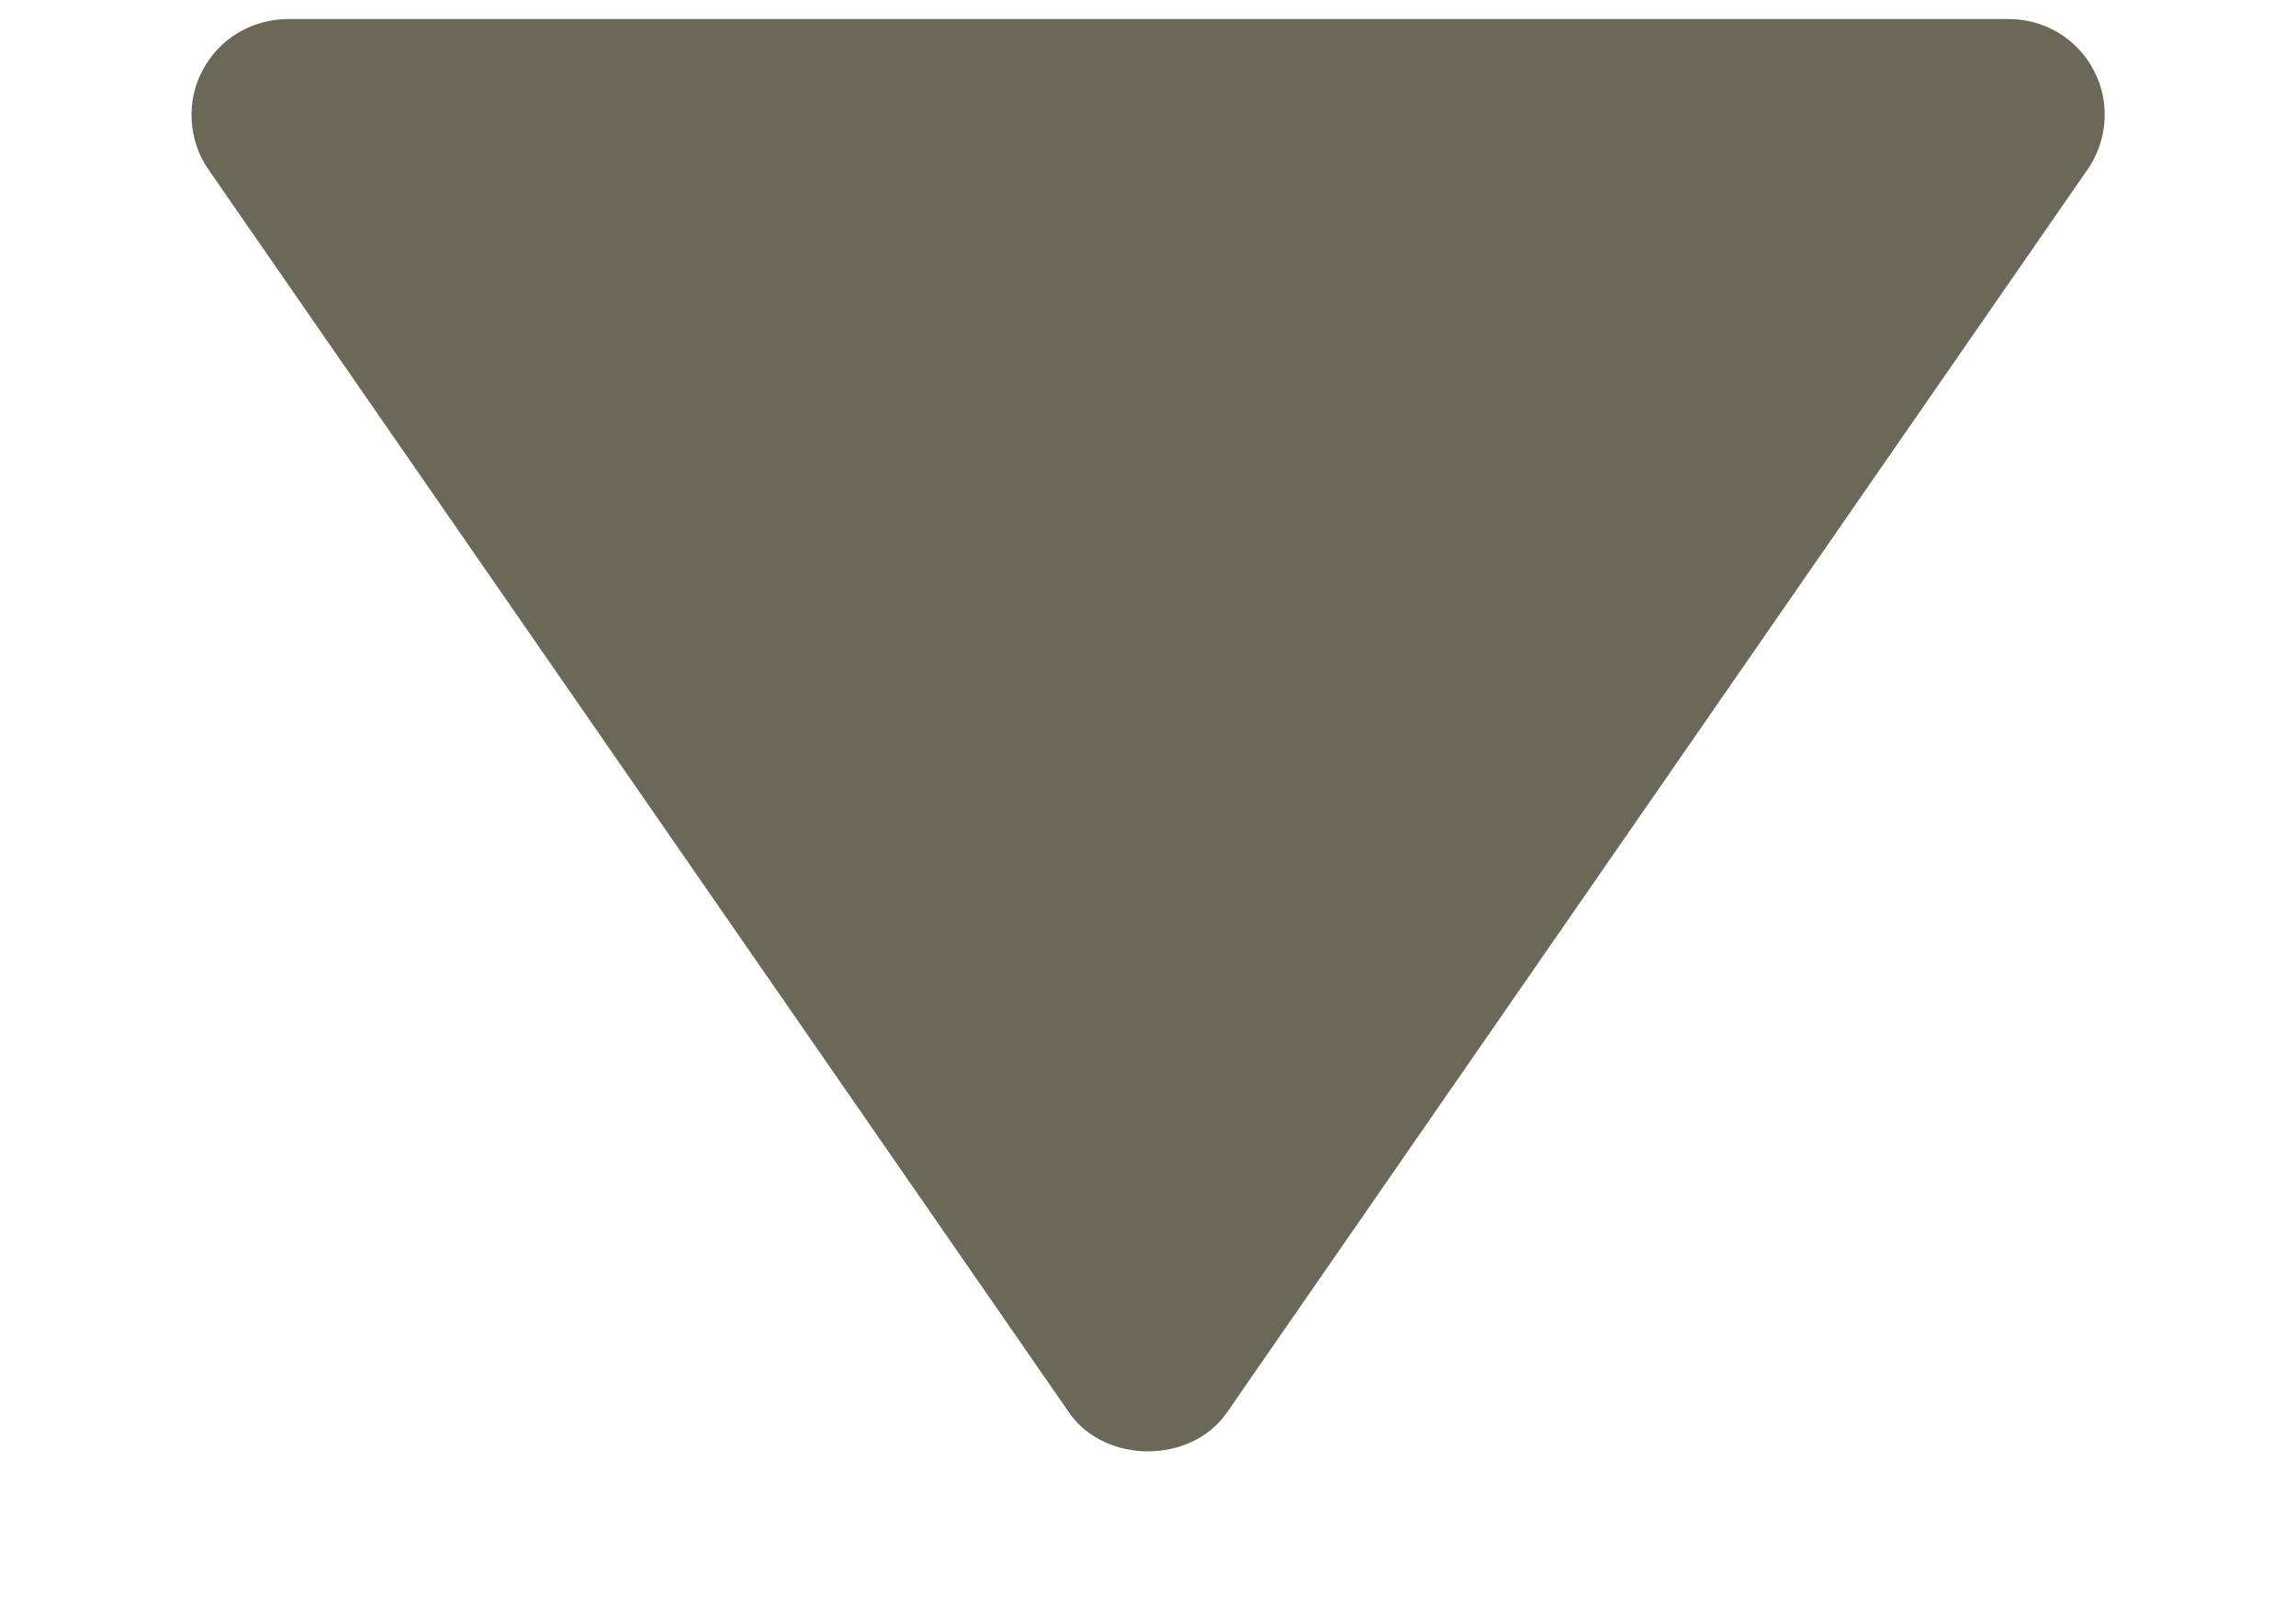 <svg width="10" height="7" viewBox="0 0 10 7" fill="none" xmlns="http://www.w3.org/2000/svg">
<path d="M8.75 0.083L1.25 0.083C1.174 0.084 1.1 0.105 1.035 0.144C0.97 0.183 0.917 0.24 0.882 0.307C0.846 0.374 0.83 0.45 0.835 0.526C0.839 0.601 0.864 0.675 0.907 0.737L4.657 6.154C4.813 6.378 5.187 6.378 5.343 6.154L9.093 0.737C9.136 0.675 9.161 0.602 9.166 0.526C9.171 0.45 9.155 0.374 9.119 0.306C9.084 0.239 9.031 0.183 8.966 0.143C8.901 0.104 8.826 0.083 8.75 0.083Z" fill="#464330" fill-opacity="0.8"/>
</svg>
